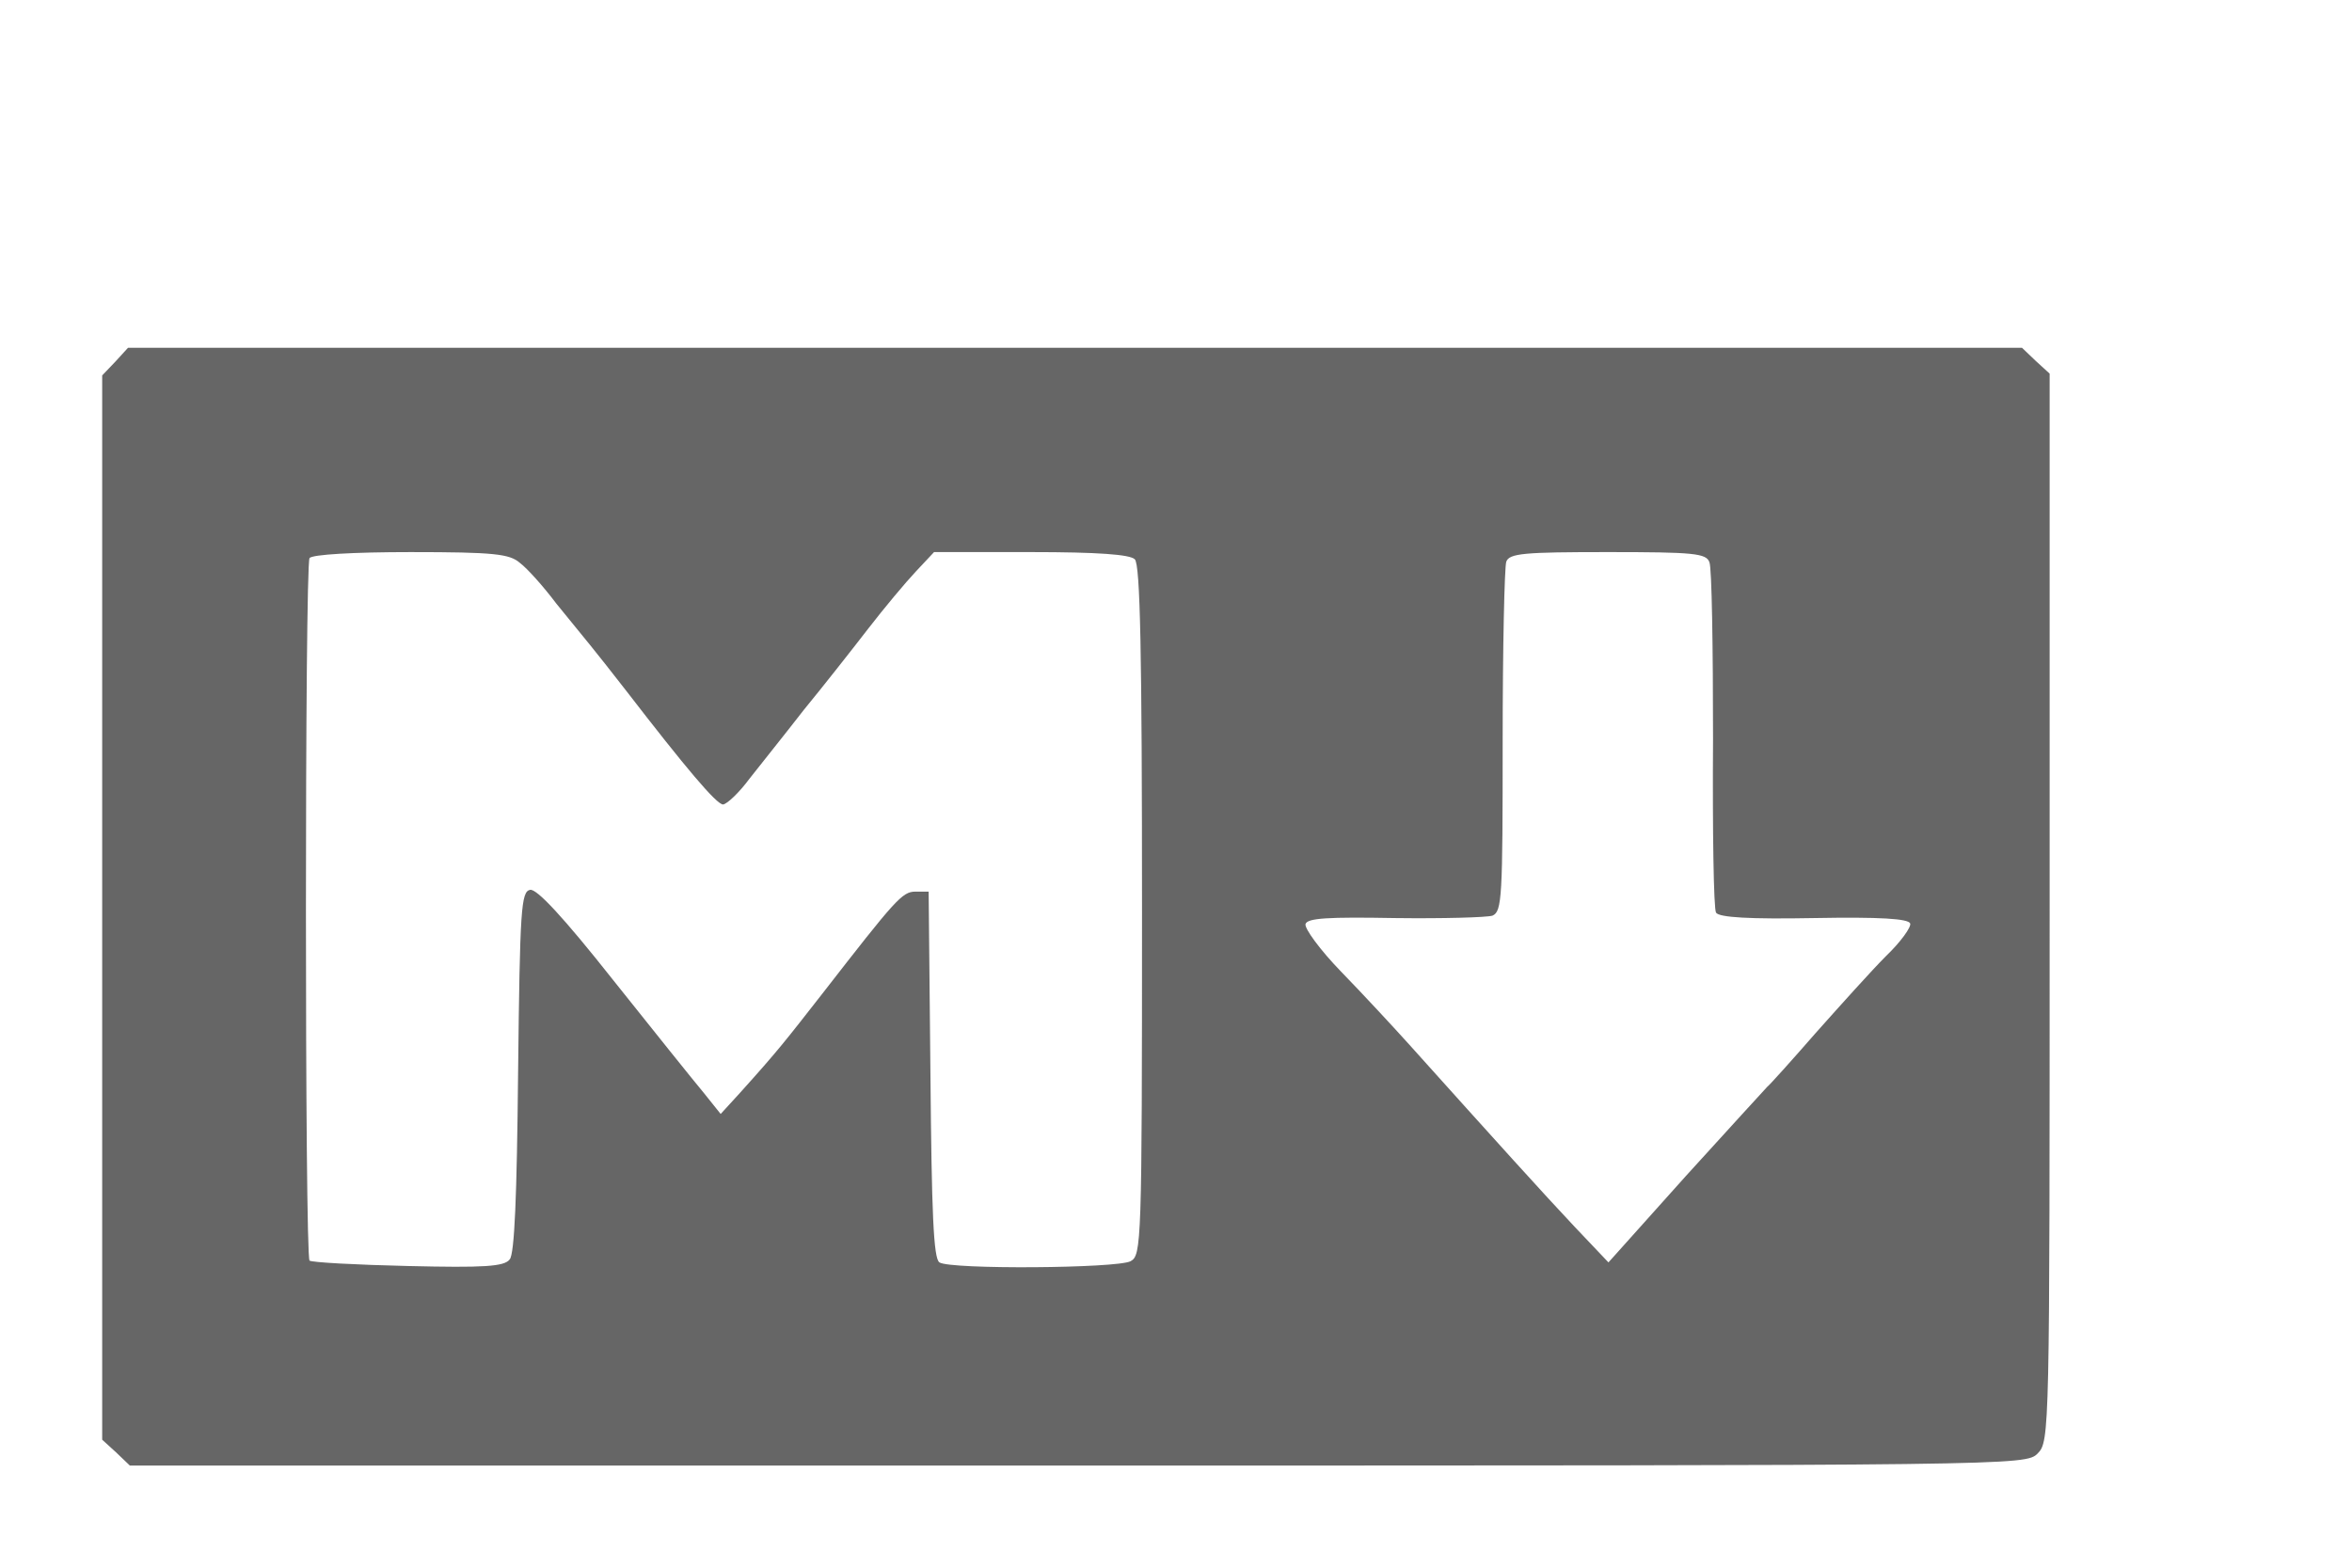 <?xml version="1.0" standalone="no"?>
<!DOCTYPE svg PUBLIC "-//W3C//DTD SVG 20010904//EN"
 "http://www.w3.org/TR/2001/REC-SVG-20010904/DTD/svg10.dtd">
<svg version="1.0" xmlns="http://www.w3.org/2000/svg"
 width="90pt" height="60pt" viewBox="0 0 90 60"
 preserveAspectRatio="xMidYMid meet">
<g transform="translate(0,60) scale(0.023,-0.023)"
fill="#666" stroke="none">
<path d="M192 2007 l-22 -23 0 -885 0 -886 23 -21 23 -22 1577 0 c1564 0 1577
0 1597 20 20 20 20 33 20 908 l0 889 -23 21 -23 22 -1575 0 -1576 0 -21 -23z
m673 -335 c12 -9 39 -39 60 -67 22 -27 48 -59 57 -70 9 -11 36 -45 60 -76 98
-127 150 -189 161 -189 7 1 27 20 44 43 18 23 59 74 90 114 32 39 80 100 107
135 27 35 63 78 80 96 l30 32 161 0 c112 0 165 -4 173 -12 9 -9 12 -153 12
-585 0 -556 -1 -573 -19 -583 -23 -12 -300 -14 -318 -2 -10 6 -13 84 -15 312
l-3 305 -22 0 c-22 0 -33 -13 -155 -170 -61 -78 -73 -94 -137 -165 l-32 -35
-28 35 c-16 19 -84 104 -151 188 -83 105 -127 152 -138 150 -15 -3 -17 -31
-20 -302 -2 -209 -6 -304 -14 -313 -9 -12 -43 -14 -169 -11 -87 2 -160 6 -164
9 -8 8 -8 1156 0 1169 4 6 74 10 168 10 139 0 165 -3 182 -18z m1979 1 c4 -9
6 -142 6 -294 -1 -153 1 -283 5 -289 5 -8 56 -11 163 -9 110 2 157 -1 160 -9
2 -6 -16 -31 -40 -54 -24 -24 -76 -82 -117 -128 -41 -47 -77 -87 -81 -90 -3
-3 -64 -70 -135 -148 l-129 -144 -56 59 c-50 53 -134 146 -275 303 -27 30 -78
85 -113 121 -36 37 -62 73 -60 80 3 10 37 12 149 10 79 -1 152 1 162 4 16 7
17 30 17 290 0 156 3 290 6 299 5 14 30 16 169 16 143 0 164 -2 169 -17z"/>
</g>
</svg>
